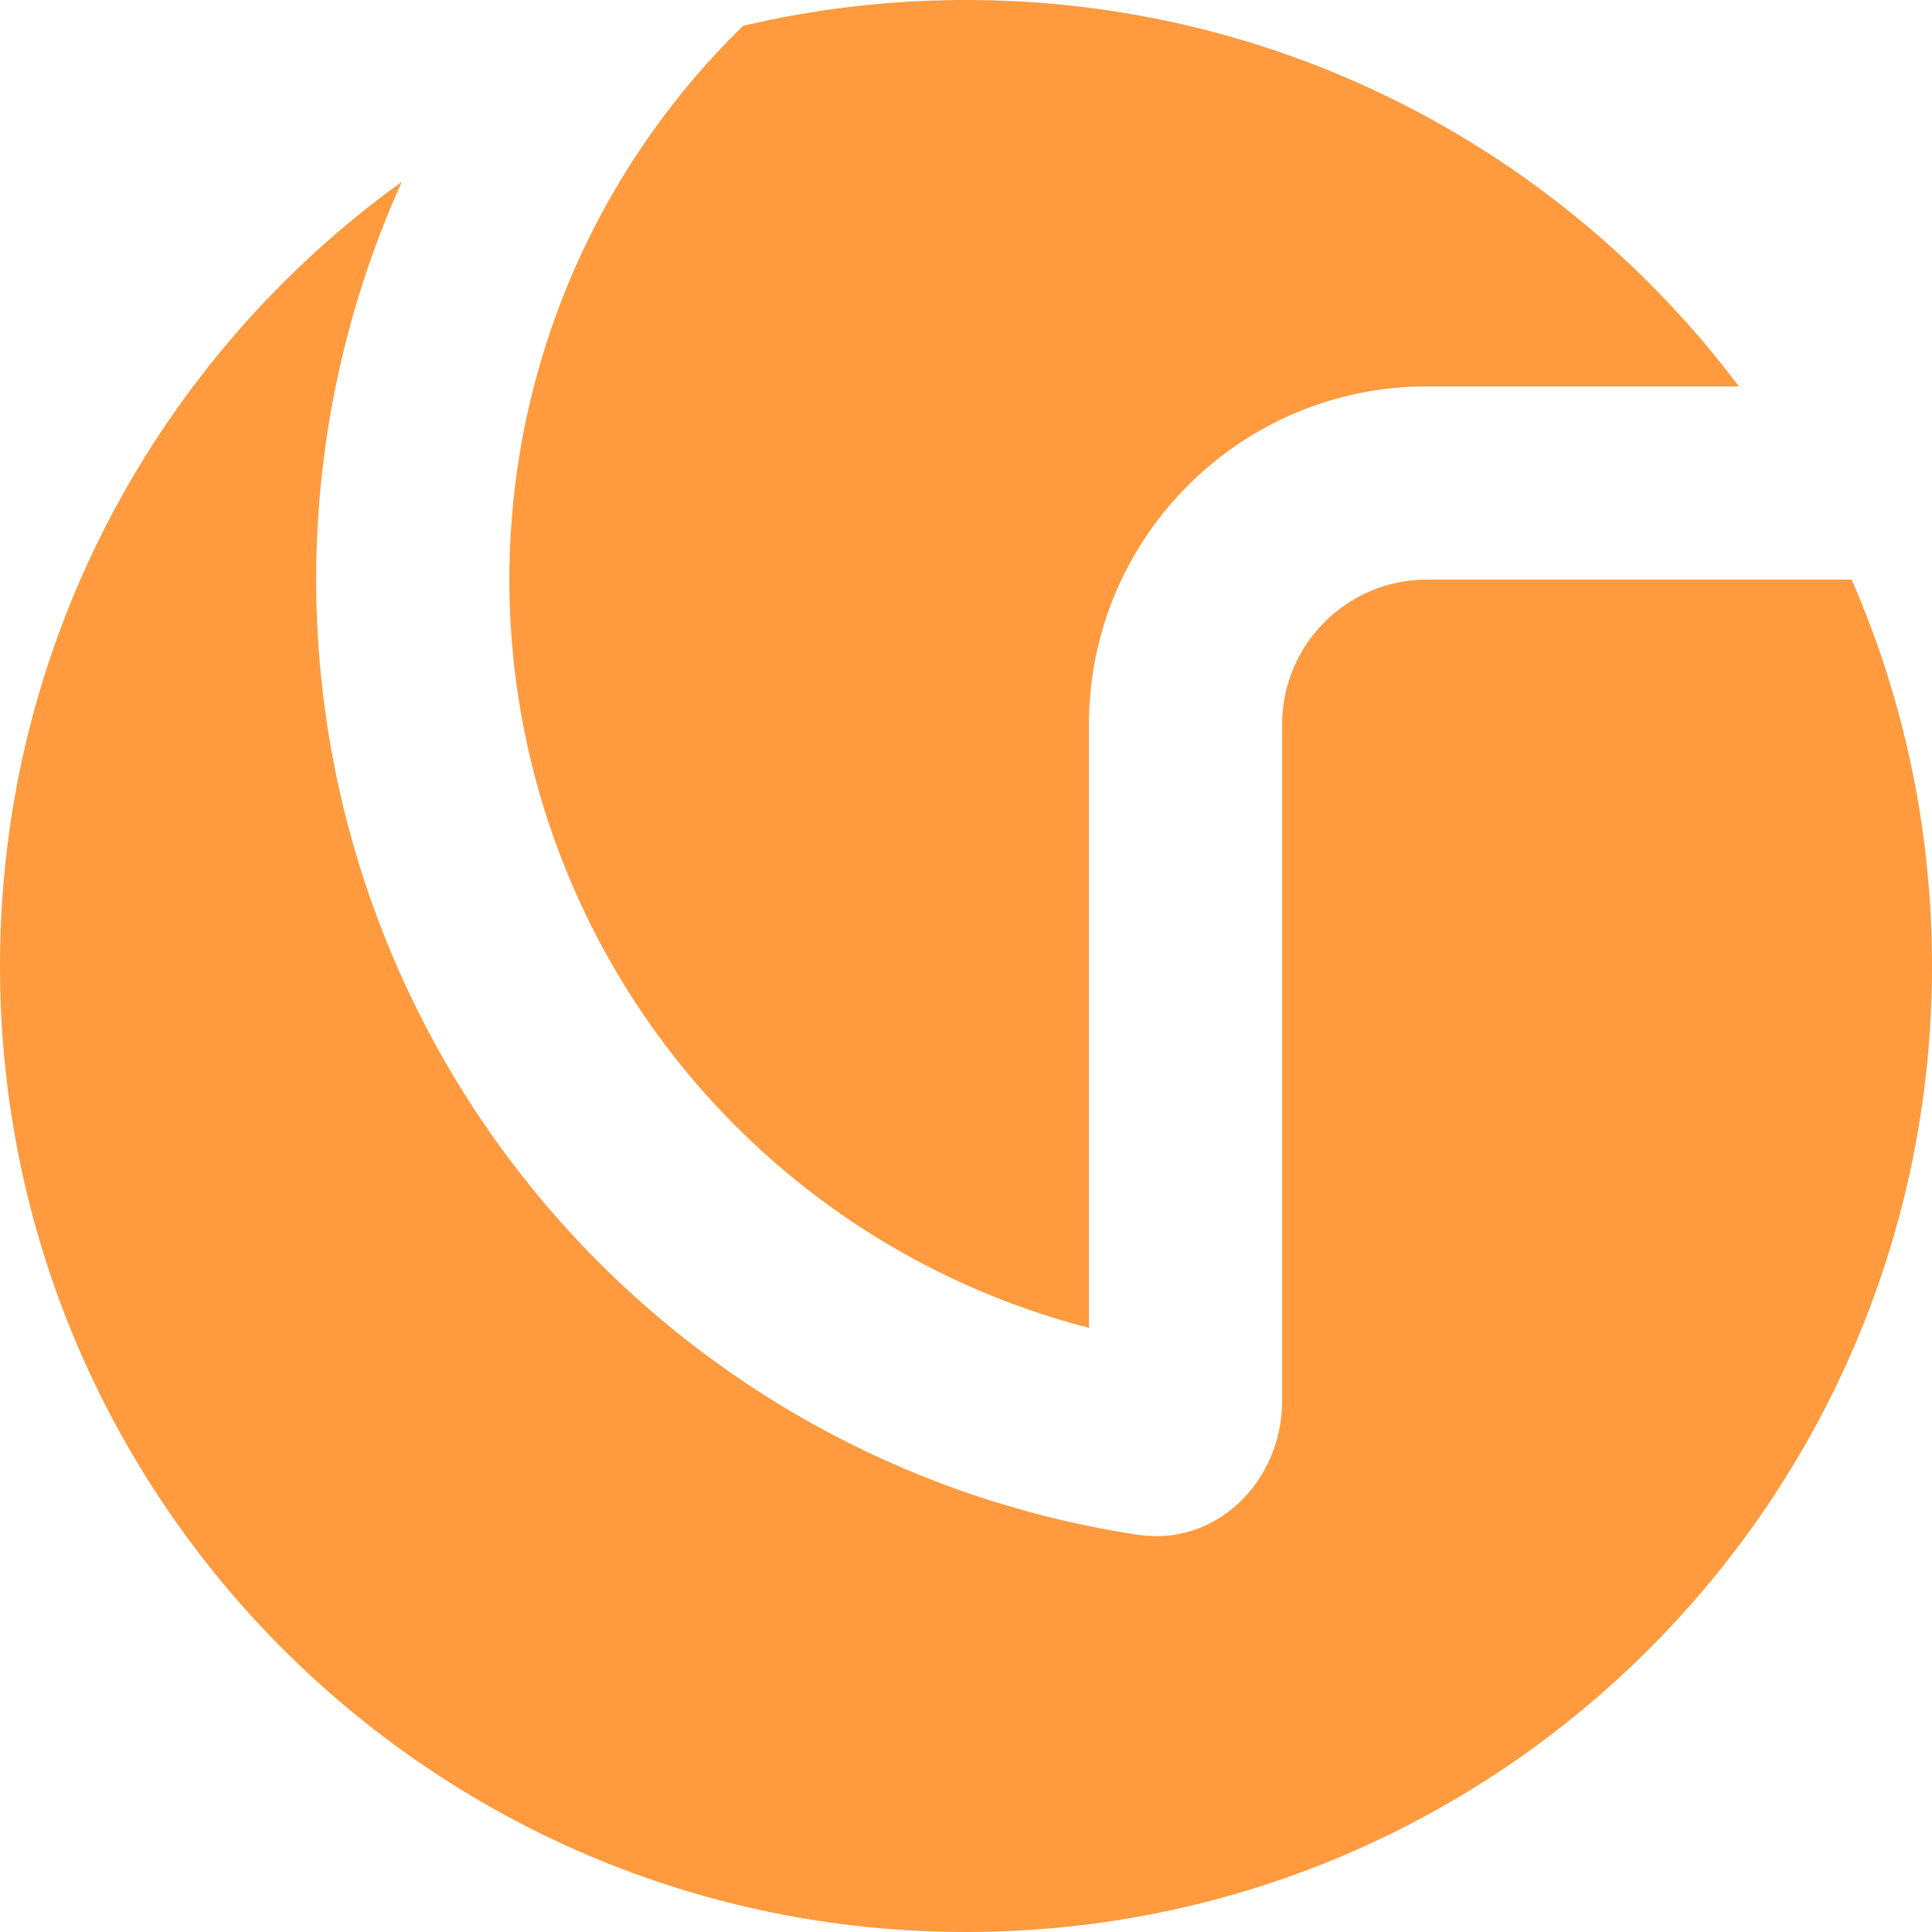 <svg width="30" height="30" viewBox="0 0 30 30" fill="none" xmlns="http://www.w3.org/2000/svg">
<path d="M27.001 6C24.265 2.357 19.907 0 15 0C13.809 0 12.65 0.139 11.539 0.401C11.5 0.439 11.462 0.477 11.424 0.515C9.746 2.193 8.603 4.331 8.14 6.659C7.677 8.987 7.914 11.399 8.823 13.592C9.731 15.785 11.269 17.659 13.242 18.978C14.37 19.731 15.61 20.284 16.909 20.619V11.25C16.909 8.35 19.26 6 22.159 6H27.001Z" fill="#FF9A3E"/>
<path d="M28.752 9H22.159C20.916 9 19.909 10.007 19.909 11.25V21.75C19.909 22.993 18.896 24.017 17.668 23.832C15.497 23.503 13.416 22.702 11.575 21.472C9.109 19.824 7.186 17.481 6.051 14.74C4.916 11.999 4.619 8.983 5.197 6.074C5.421 4.948 5.772 3.857 6.24 2.822C2.461 5.546 0 9.985 0 15C0 23.284 6.716 30 15 30C23.284 30 30 23.284 30 15C30 12.867 29.555 10.837 28.752 9Z" fill="#FF9A3E"/>
</svg>
